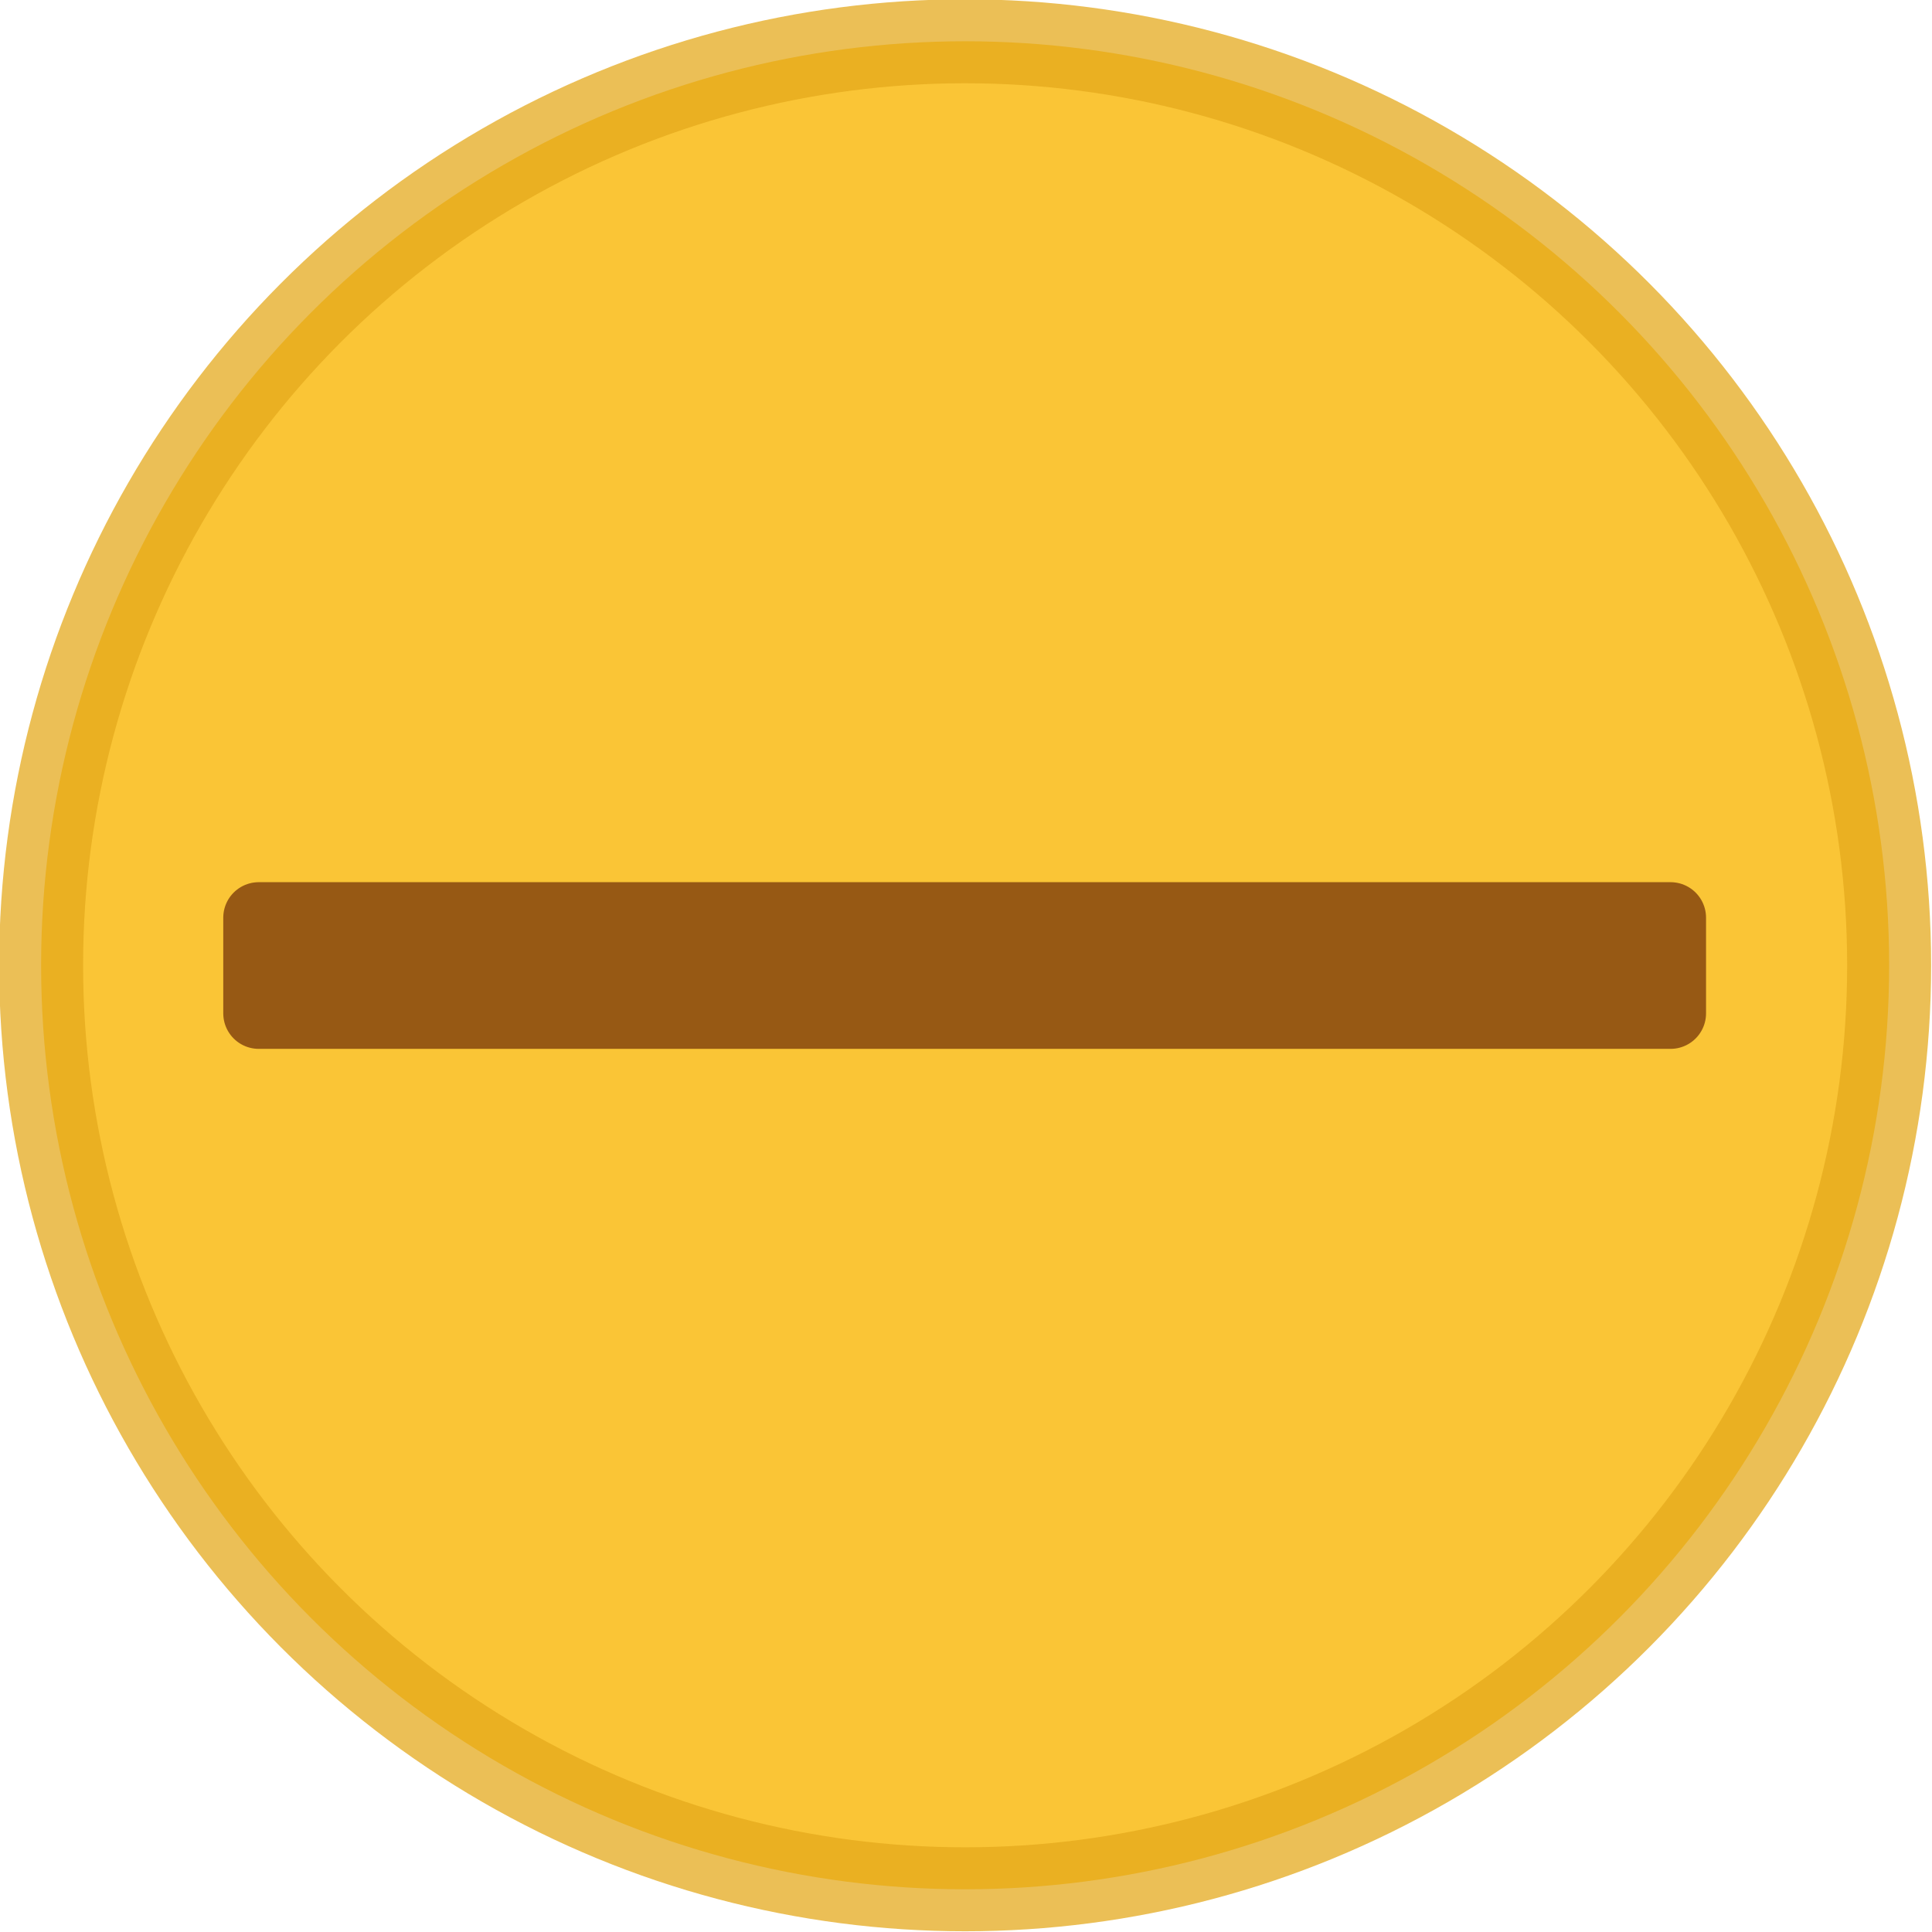<?xml version="1.0" encoding="UTF-8"?>
<!-- Created with Inkscape (http://www.inkscape.org/) -->
<svg width="12.171mm" height="12.171mm" version="1.1" viewBox="0 0 12.171 12.171" xmlns="http://www.w3.org/2000/svg">
 <g transform="translate(-135.82 -96.165)">
  <g transform="translate(265.38 -37.664)">
   <circle cx="-123.48" cy="139.91" r="5.821" fill="#fac536" stroke="#e4a91b" stroke-opacity=".741" stroke-width=".529" style="mix-blend-mode:normal"/>
   <rect x="-127.93" y="139.61" width="8.894" height=".603" fill="#975914" stroke="#975914" stroke-linejoin="round" stroke-width=".447"/>
  </g>
 </g>
</svg>
